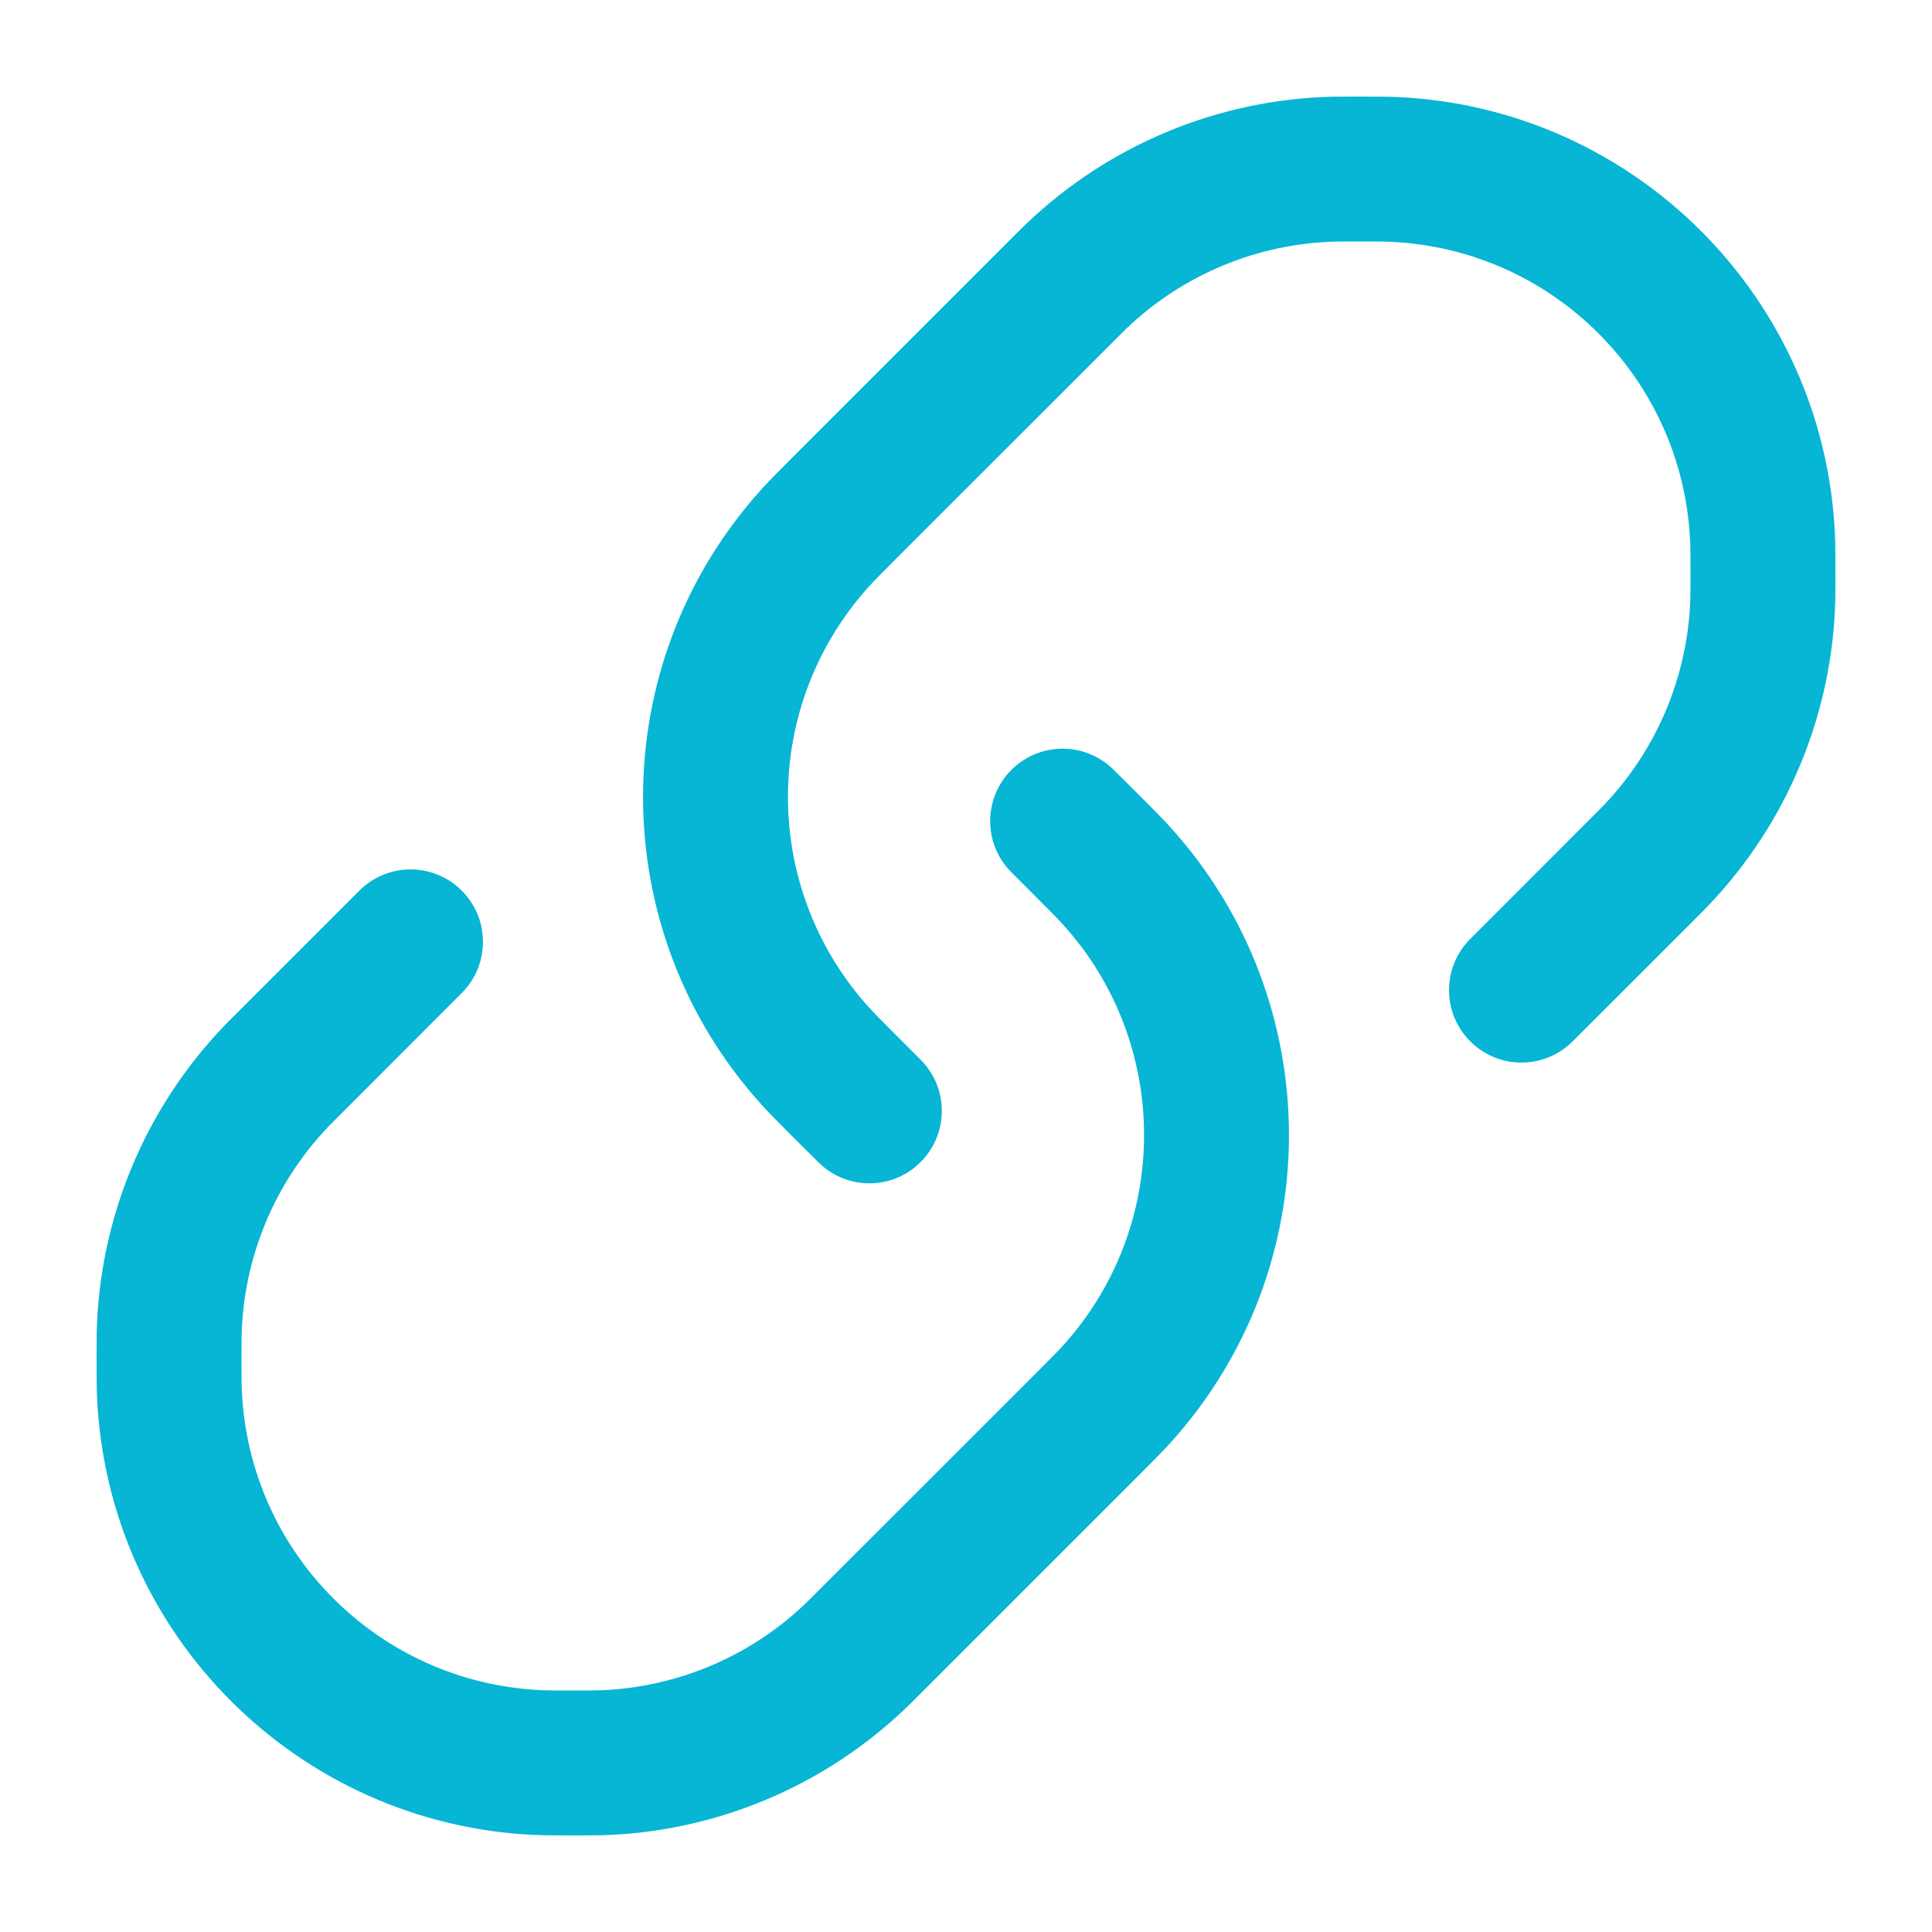 <svg width="20" height="20" viewBox="0 0 20 20" fill="none" xmlns="http://www.w3.org/2000/svg">
<path fill-rule="evenodd" clip-rule="evenodd" d="M14.405 2.504C14.332 2.5 14.241 2.5 14.007 2.5C13.905 2.5 13.866 2.5 13.829 2.501C13.021 2.52 12.249 2.84 11.664 3.398C11.638 3.423 11.61 3.451 11.538 3.523L9.28 5.78C9.115 5.946 9.051 6.01 9.002 6.064C7.875 7.304 7.875 9.196 9.002 10.436C9.051 10.49 9.115 10.554 9.28 10.72L9.53 10.97C9.823 11.263 9.823 11.737 9.53 12.03C9.237 12.323 8.763 12.323 8.47 12.03L8.203 11.764C8.06 11.62 7.968 11.529 7.892 11.445C6.245 9.633 6.245 6.867 7.892 5.055C7.968 4.971 8.06 4.88 8.203 4.736L10.477 2.462L10.484 2.455C10.547 2.392 10.588 2.351 10.629 2.312C11.484 1.497 12.613 1.029 13.794 1.001C13.85 1 13.908 1 13.998 1L14.03 1C14.234 1 14.363 1 14.476 1.005C16.922 1.122 18.878 3.078 18.995 5.524C19 5.637 19 5.766 19 5.97V6.002C19 6.092 19 6.15 18.999 6.206C18.971 7.387 18.503 8.516 17.688 9.371C17.649 9.412 17.608 9.453 17.544 9.516L17.538 9.523L16.28 10.78C15.987 11.073 15.513 11.073 15.22 10.78C14.927 10.487 14.927 10.013 15.22 9.72L16.477 8.462C16.549 8.39 16.577 8.362 16.602 8.336C17.16 7.751 17.48 6.979 17.499 6.171C17.5 6.134 17.5 6.095 17.5 5.993C17.5 5.759 17.5 5.668 17.496 5.595C17.416 3.922 16.078 2.583 14.405 2.504ZM10.47 9.03C10.177 8.737 10.177 8.263 10.47 7.97C10.763 7.677 11.237 7.677 11.53 7.97L11.797 8.236C11.94 8.38 12.032 8.471 12.108 8.555C13.755 10.367 13.755 13.133 12.108 14.945C12.032 15.029 11.94 15.12 11.797 15.264L9.523 17.538L9.516 17.545C9.453 17.608 9.412 17.649 9.371 17.688C8.516 18.503 7.387 18.971 6.206 18.999C6.15 19 6.092 19 6.002 19H5.97C5.766 19 5.637 19 5.524 18.995C3.078 18.878 1.122 16.922 1.005 14.476C1 14.363 1 14.234 1 14.03L1 13.998C1 13.908 1 13.85 1.001 13.794C1.029 12.613 1.497 11.484 2.312 10.629C2.351 10.588 2.392 10.547 2.456 10.484L3.72 9.22C4.013 8.927 4.487 8.927 4.78 9.22C5.073 9.513 5.073 9.987 4.78 10.28L3.523 11.538C3.451 11.61 3.423 11.638 3.398 11.664C2.84 12.249 2.52 13.021 2.501 13.829C2.5 13.866 2.5 13.905 2.5 14.007C2.5 14.241 2.5 14.332 2.504 14.405C2.583 16.078 3.922 17.416 5.595 17.496C5.668 17.5 5.759 17.5 5.993 17.5C6.095 17.5 6.134 17.5 6.171 17.499C6.979 17.48 7.751 17.16 8.336 16.602C8.362 16.577 8.39 16.549 8.462 16.477L10.72 14.22C10.885 14.054 10.949 13.99 10.998 13.936C12.125 12.697 12.125 10.803 10.998 9.564C10.949 9.51 10.885 9.446 10.72 9.28L10.47 9.03Z" fill="#06B6D4"/>
</svg>
